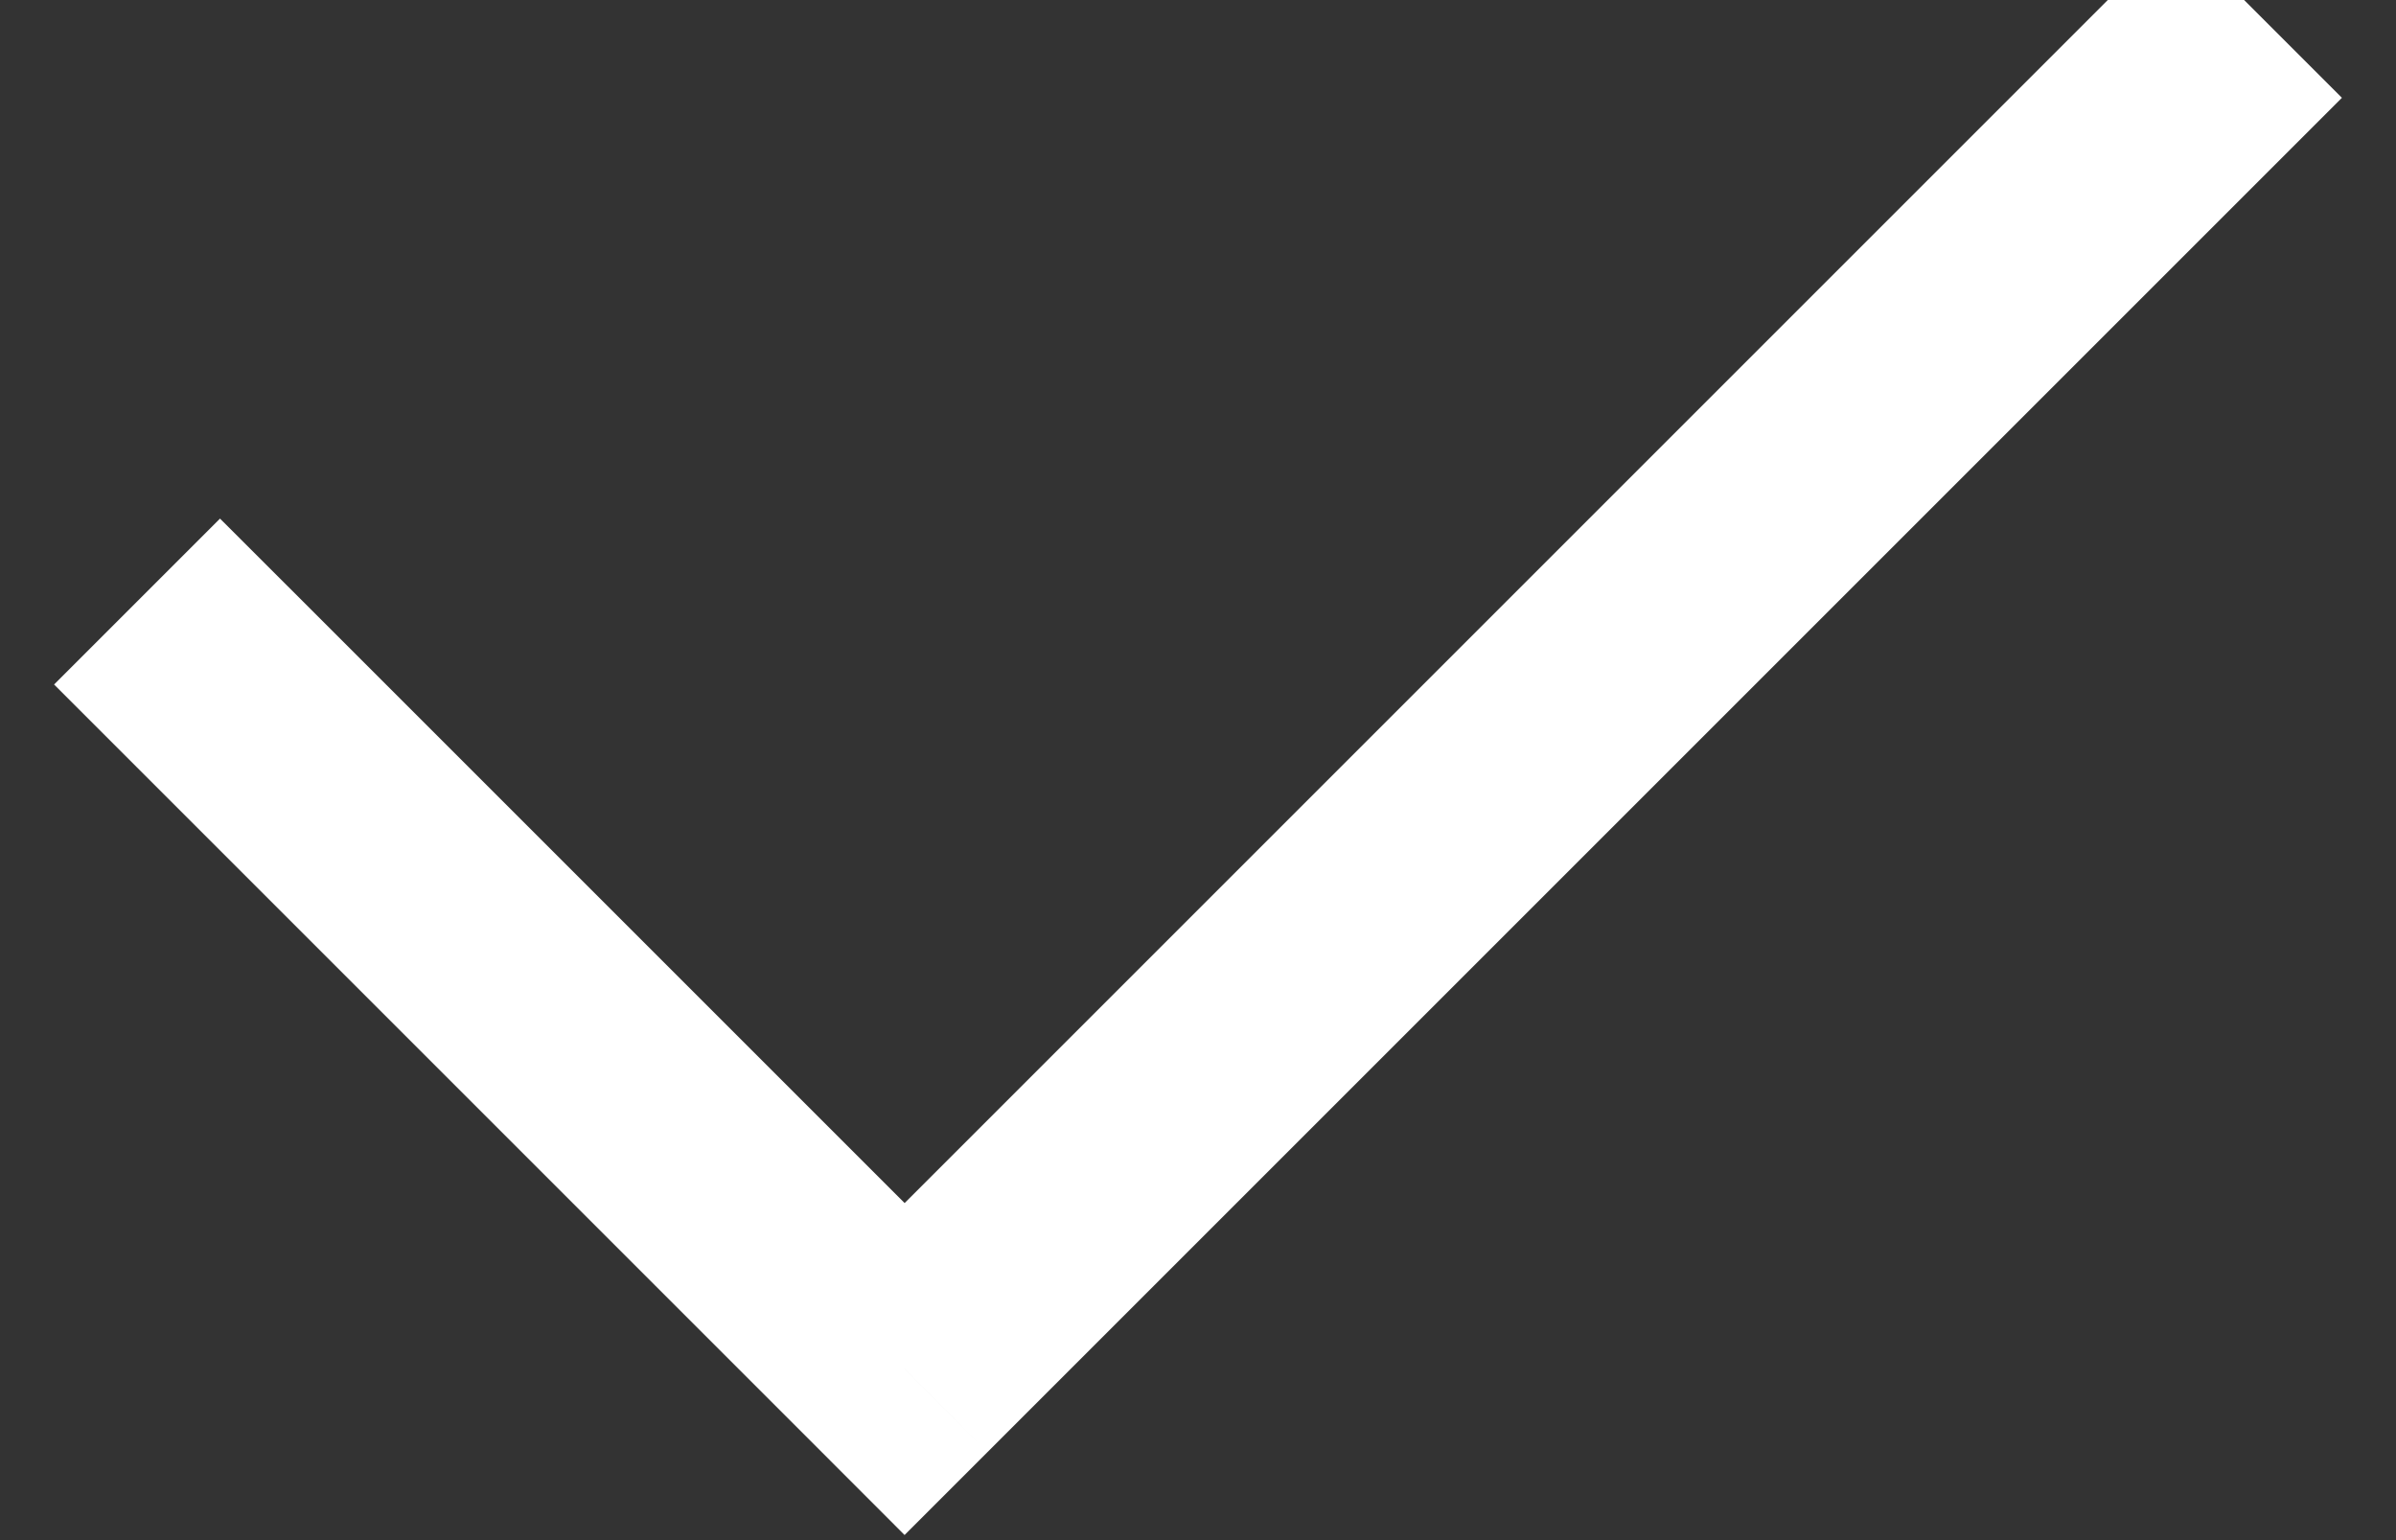 <svg width="28" height="18" viewBox="0 0 28 18" fill="none" xmlns="http://www.w3.org/2000/svg" xmlns:xlink="http://www.w3.org/1999/xlink">
<rect x="0" y="0" width="28" height="18" fill="#333333" stroke="none"/>
<path d="M3.541,7.03L2.571,6.061L0.632,8L1.602,8.97L3.541,7.03ZM10.571,16L9.602,16.97L10.571,17.94L11.541,16.97L10.571,16ZM26.398,2.113L27.368,1.143L25.428,-0.797L24.459,0.173L26.398,2.113ZM1.602,8.97L9.602,16.97L11.541,15.03L3.541,7.03L1.602,8.97ZM11.541,16.97L26.398,2.113L24.459,0.173L9.602,15.03L11.541,16.97Z" transform="rotate(0 14 8.571)" fill="#FFFFFF"/>
</svg>
